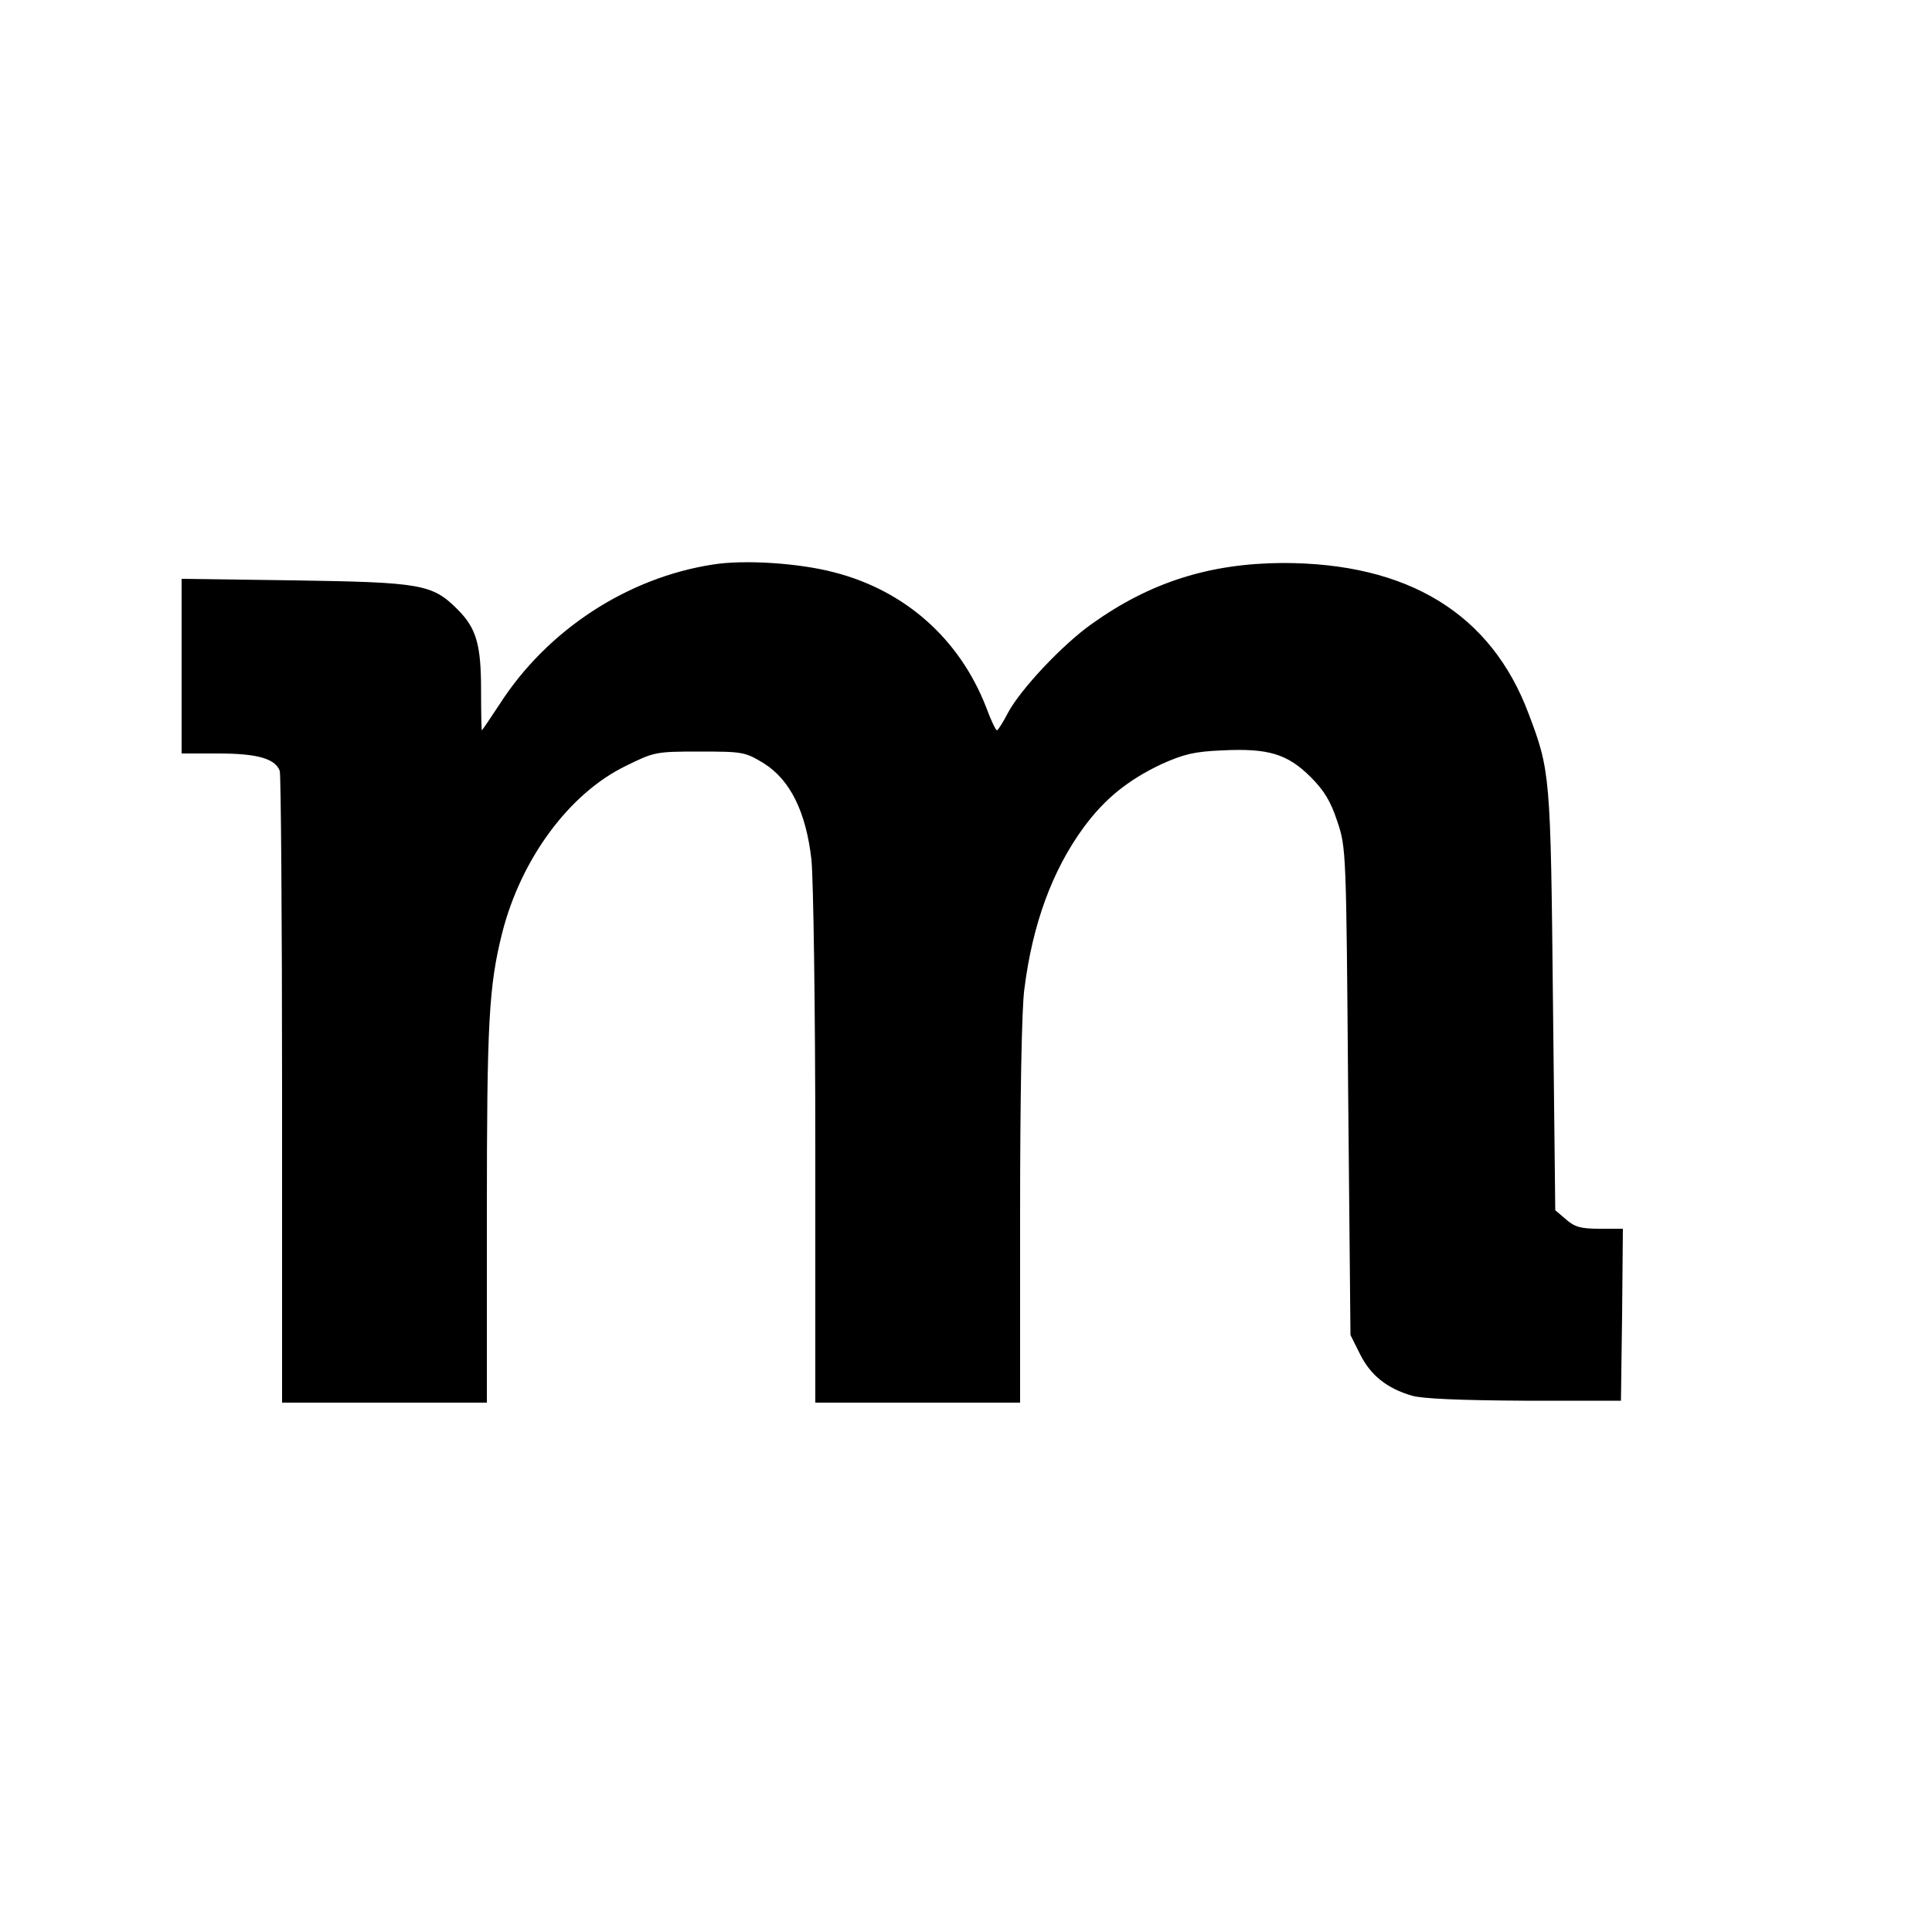 <?xml version="1.0" standalone="no"?>
<!DOCTYPE svg PUBLIC "-//W3C//DTD SVG 20010904//EN"
 "http://www.w3.org/TR/2001/REC-SVG-20010904/DTD/svg10.dtd">
<svg version="1.0" xmlns="http://www.w3.org/2000/svg"
 width="500pt" height="500pt" viewBox="0 0 500 500"
 preserveAspectRatio="xMidYMid meet">
<g transform="translate(0,500) scale(0.1,-0.1)"
fill="#000000" stroke="none">
<path d="M1845 3539 c-221 -34 -428 -169 -551 -360 -25 -38 -46 -69 -47 -69
-1 0 -2 46 -2 103 0 119 -12 161 -61 210 -65 65 -93 70 -421 75 l-293 4 0
-226 0 -226 95 0 c100 0 147 -13 159 -45 3 -9 6 -381 6 -826 l0 -809 265 0
265 0 0 488 c0 498 5 590 40 729 49 191 173 359 318 430 75 37 78 38 192 38
112 0 118 -1 166 -30 69 -43 110 -126 124 -250 5 -50 10 -380 10 -747 l0 -658
265 0 265 0 0 493 c0 286 4 528 11 577 21 168 72 307 153 418 55 75 115 123
201 164 58 26 85 33 158 36 119 6 169 -9 229 -69 35 -35 52 -63 69 -115 23
-68 23 -78 28 -699 l6 -630 25 -50 c27 -54 69 -88 134 -107 27 -8 125 -12 291
-13 l250 0 3 223 2 222 -59 0 c-49 0 -65 4 -88 24 l-28 24 -6 544 c-6 583 -7
593 -63 741 -97 259 -312 390 -636 390 -190 -1 -344 -50 -495 -158 -76 -54
-183 -168 -216 -229 -13 -25 -26 -46 -29 -46 -3 0 -16 27 -28 60 -69 177 -210
302 -394 349 -91 24 -233 33 -313 20z"/>
</g>
</svg>
